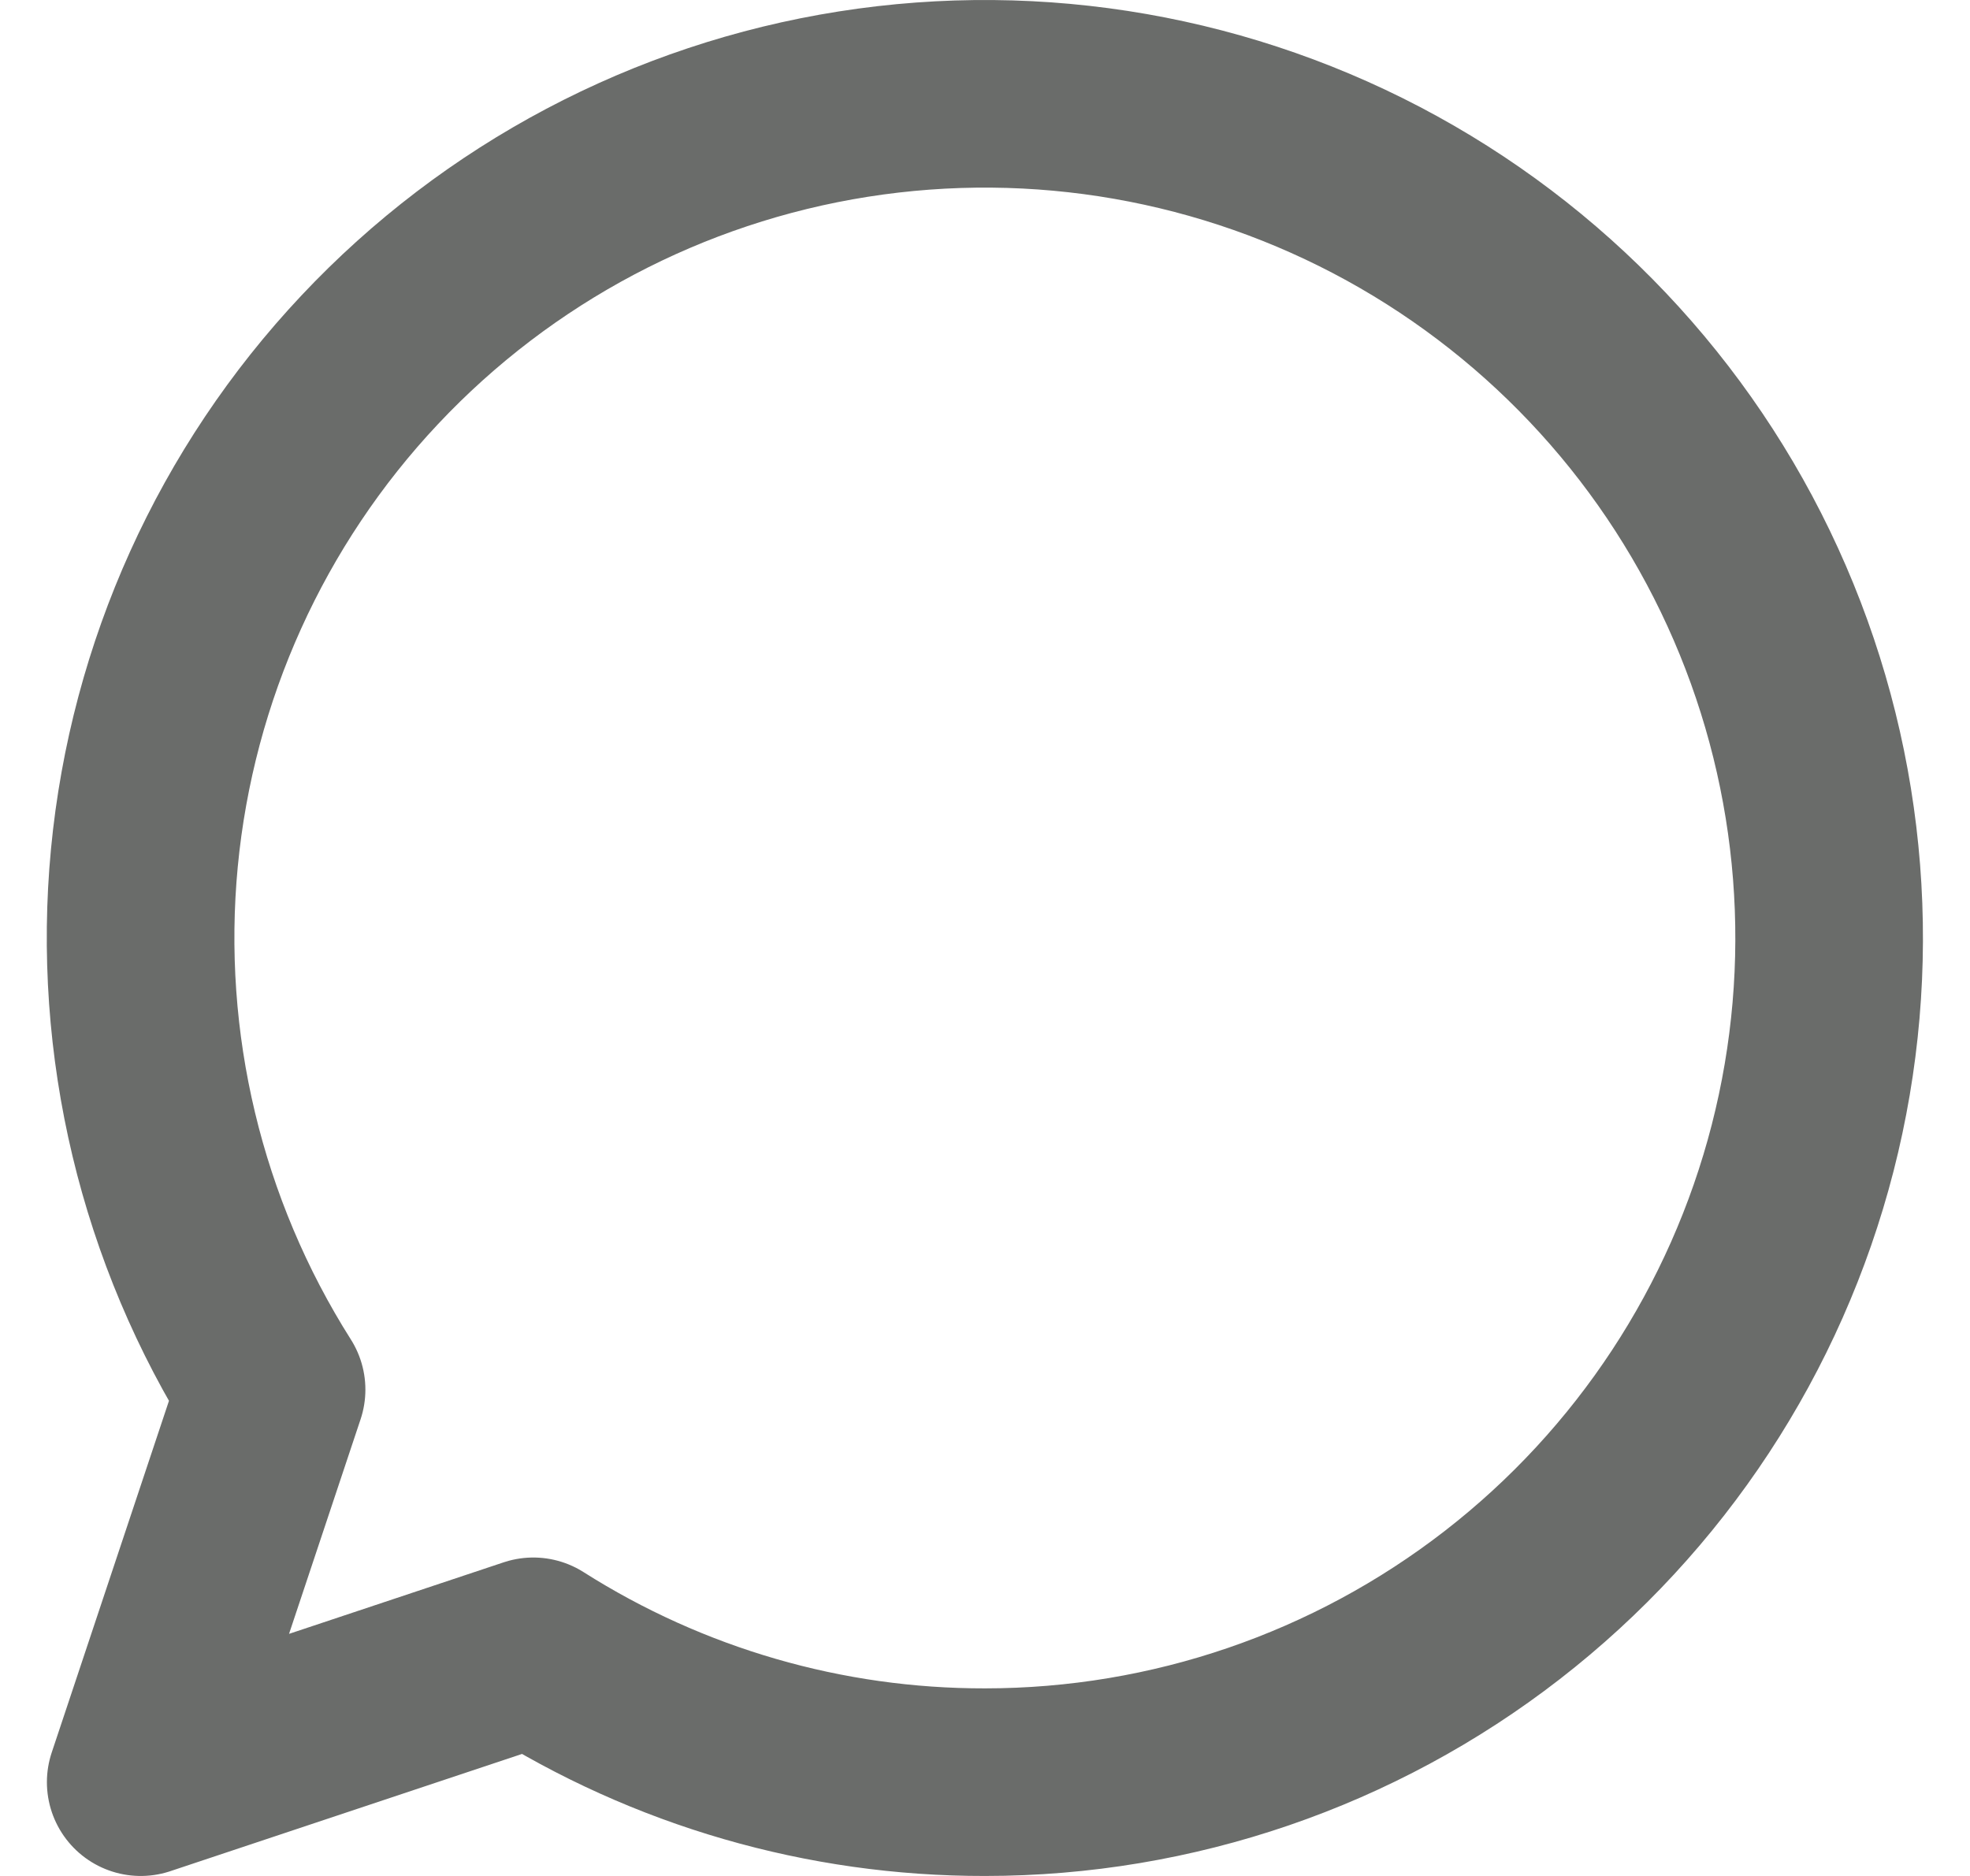 <svg width="21" height="20" viewBox="0 0 21 20" fill="none" xmlns="http://www.w3.org/2000/svg">
<path d="M10.5 19C12.497 19 14.437 18.335 16.015 17.111C17.593 15.887 18.719 14.174 19.216 12.239C19.712 10.305 19.552 8.261 18.759 6.428C17.967 4.595 16.587 3.078 14.838 2.115C13.088 1.152 11.068 0.799 9.096 1.11C7.123 1.421 5.31 2.38 3.942 3.835C2.574 5.289 1.729 7.158 1.539 9.146C1.35 11.133 1.827 13.128 2.895 14.815L1.5 19L5.685 17.605C7.125 18.519 8.795 19.003 10.5 19Z" stroke="#6A6C6A" stroke-width="2" stroke-linecap="round" stroke-linejoin="round"/>
</svg>
